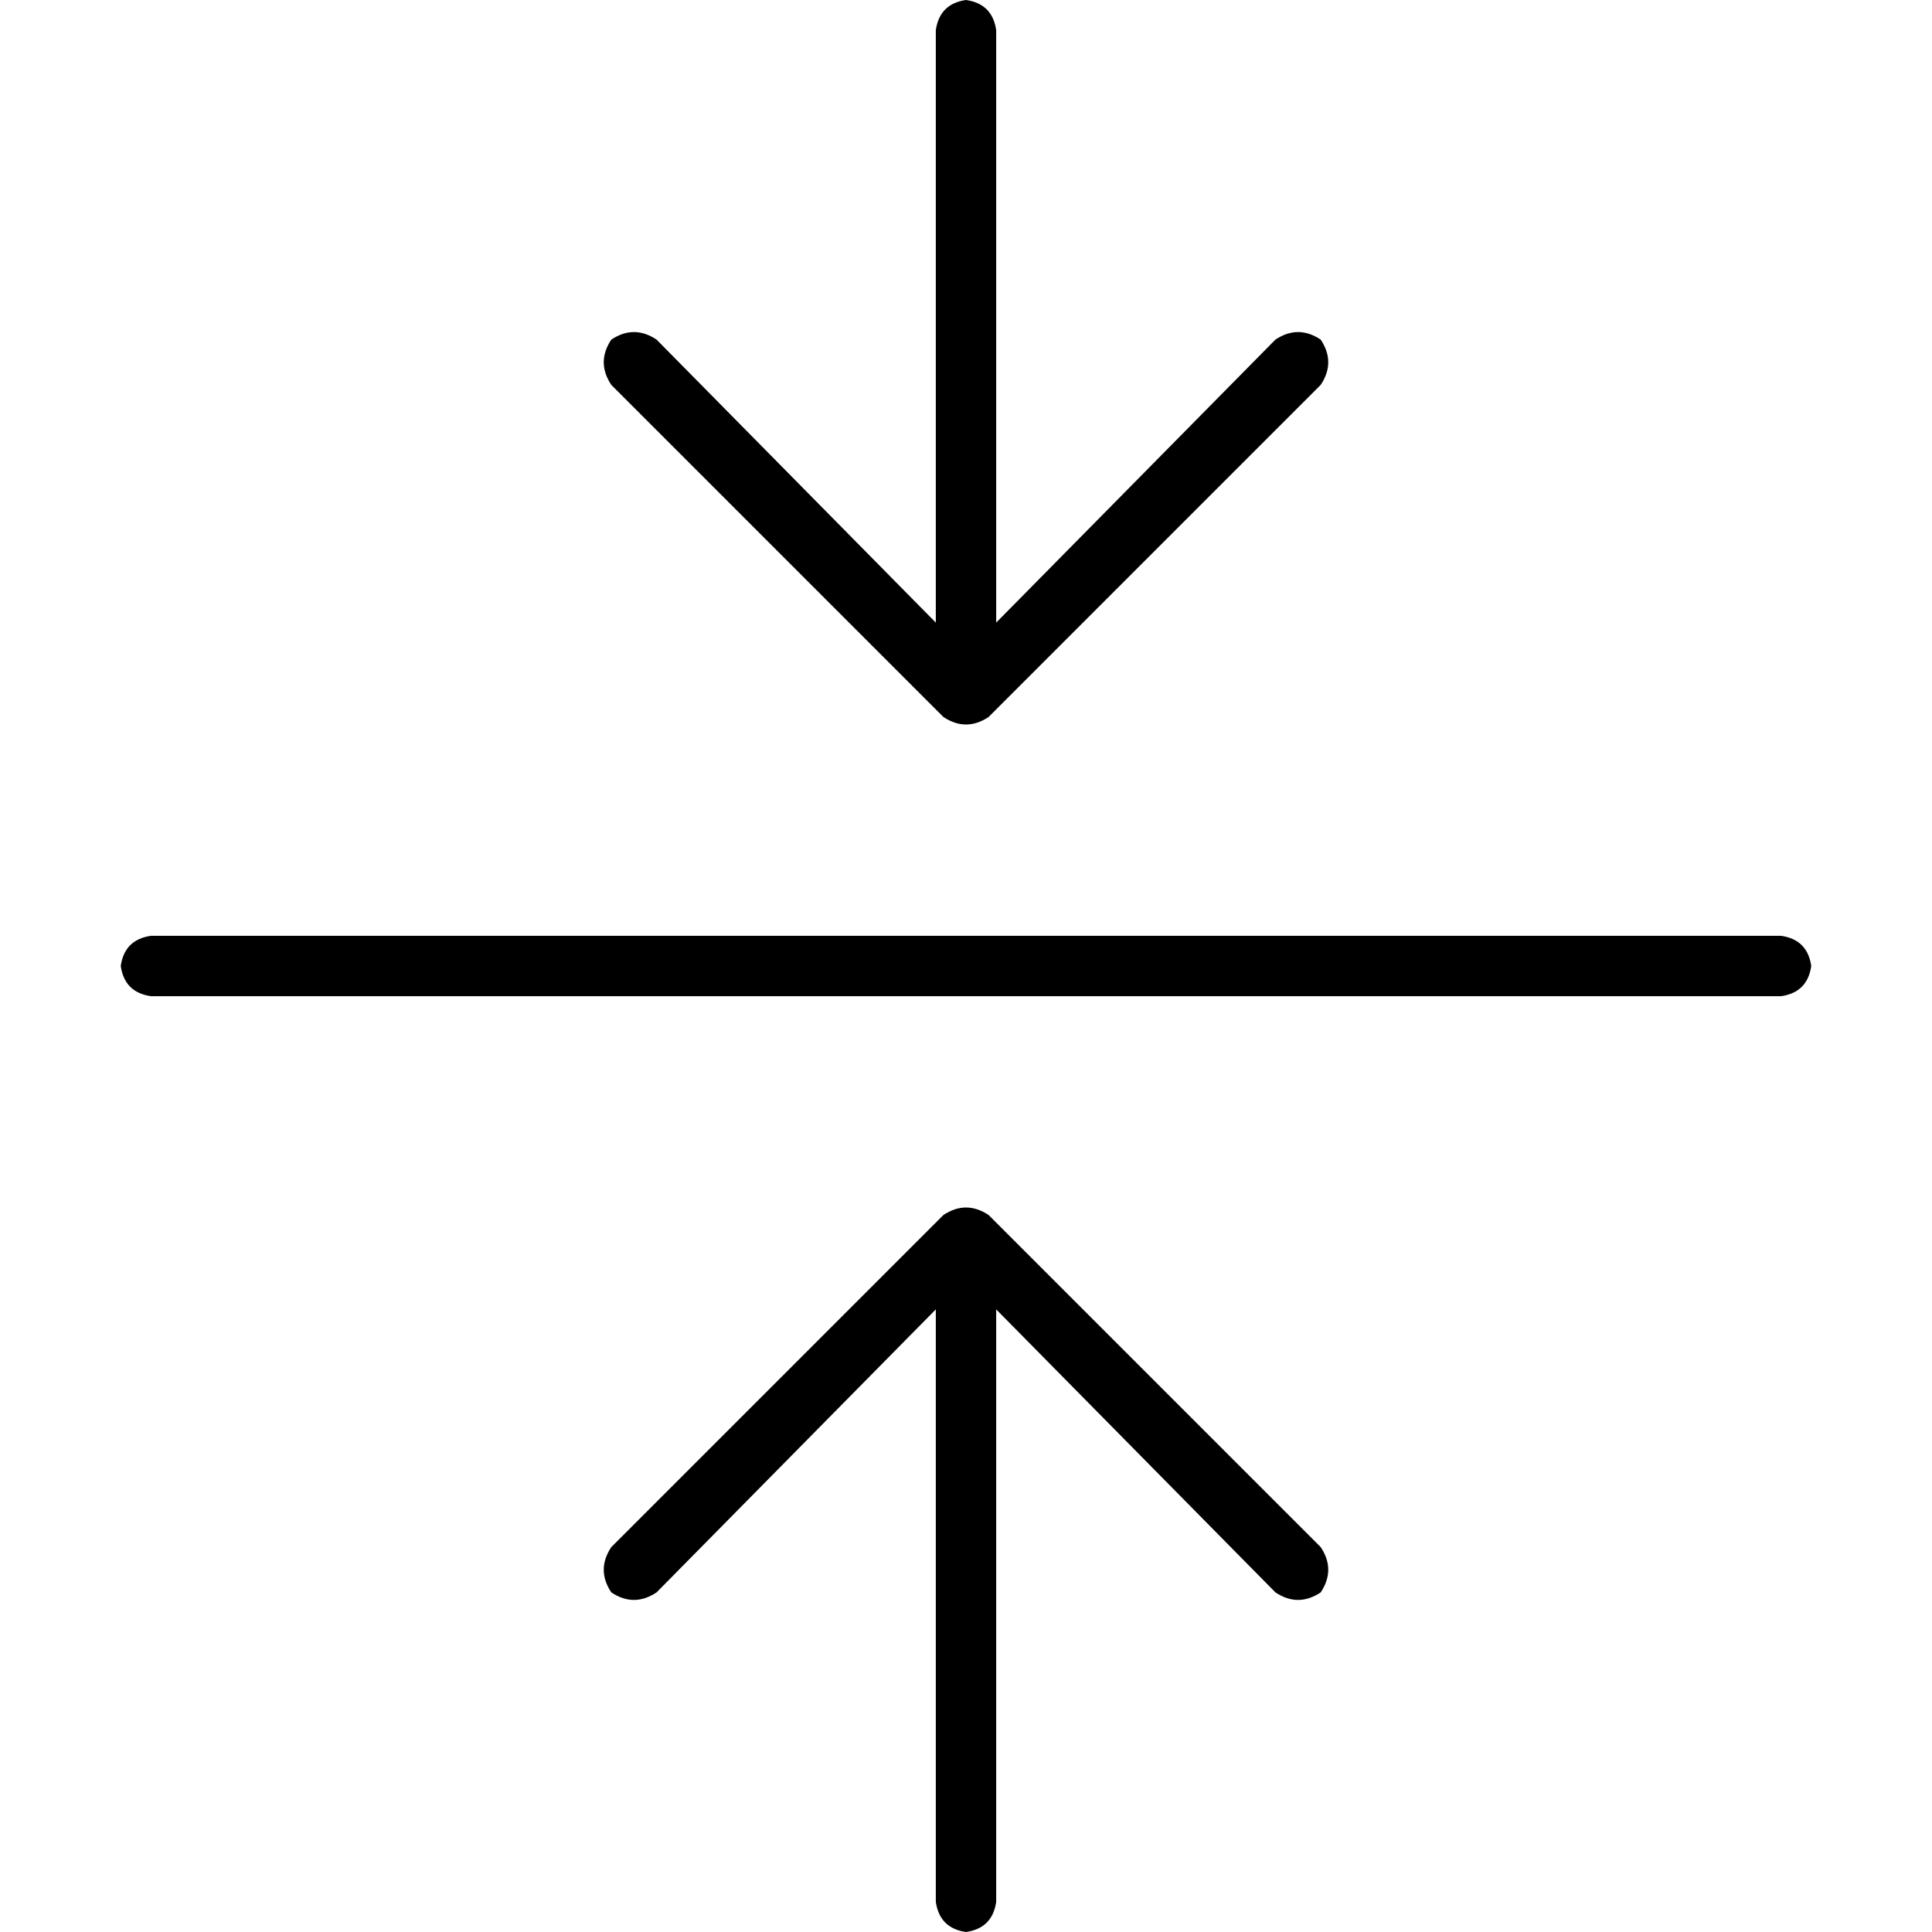 <svg xmlns="http://www.w3.org/2000/svg" viewBox="0 0 512 512">
  <path d="M 262 190 Q 256 194 250 190 L 162 102 Q 158 96 162 90 Q 168 86 174 90 L 248 165 L 248 8 Q 249 1 256 0 Q 263 1 264 8 L 264 165 L 338 90 Q 344 86 350 90 Q 354 96 350 102 L 262 190 L 262 190 Z M 262 322 L 350 410 Q 354 416 350 422 Q 344 426 338 422 L 264 347 L 264 504 Q 263 511 256 512 Q 249 511 248 504 L 248 347 L 174 422 Q 168 426 162 422 Q 158 416 162 410 L 250 322 Q 256 318 262 322 L 262 322 Z M 40 248 L 472 248 Q 479 249 480 256 Q 479 263 472 264 L 40 264 Q 33 263 32 256 Q 33 249 40 248 L 40 248 Z" />
</svg>
